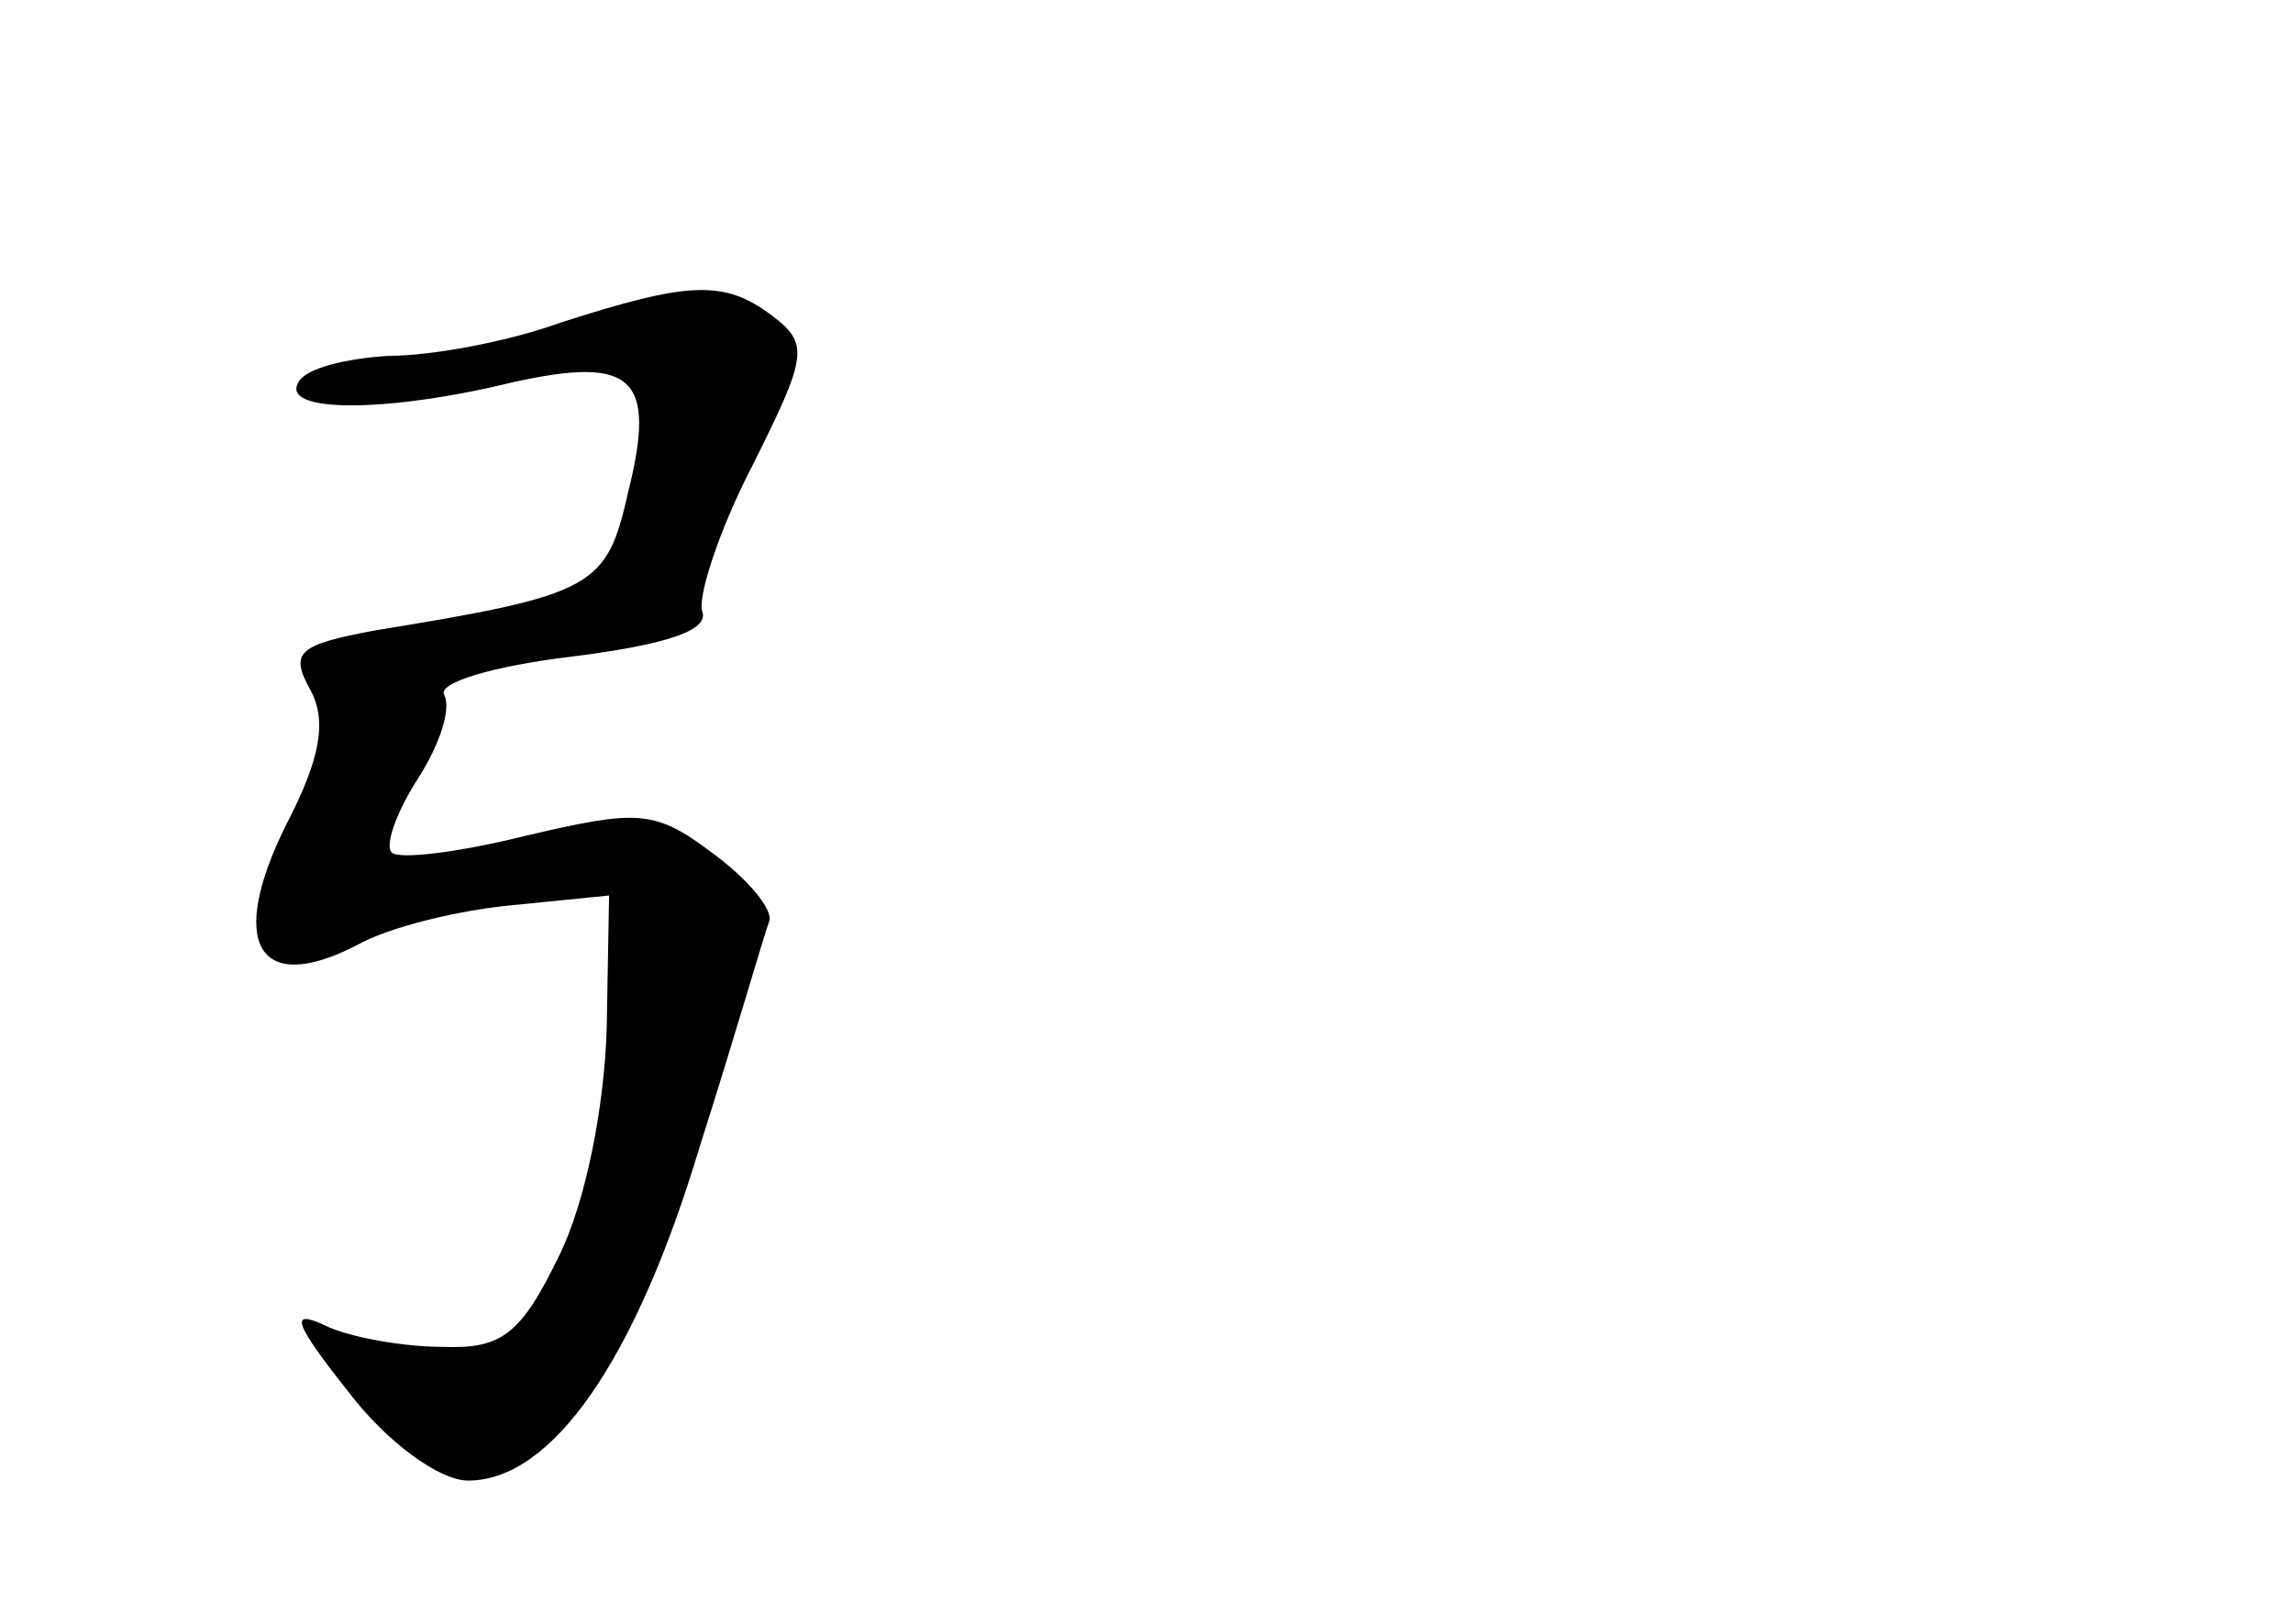 <?xml version="1.0" standalone="no"?>
<!DOCTYPE svg PUBLIC "-//W3C//DTD SVG 20010904//EN"
 "http://www.w3.org/TR/2001/REC-SVG-20010904/DTD/svg10.dtd">
<svg version="1.0" xmlns="http://www.w3.org/2000/svg"
 width="96pt" height="68pt" viewBox="0 0 96 68"
 preserveAspectRatio="xMidYMid meet">
<g transform="translate(0,68) scale(0.1,-0.1)"
fill="#000000" stroke="none">
<path d="M235 545 c-22 -8 -54 -14 -72 -14 -17 -1 -35 -5 -38 -11 -8 -13 37
-13 90 0 50 11 60 2 48 -46 -9 -40 -14 -43 -106 -58 -32 -6 -36 -9 -27 -25 7
-13 4 -29 -10 -56 -25 -50 -12 -72 29 -51 14 8 44 15 66 17 l40 4 -1 -56 c-1
-33 -9 -73 -20 -95 -16 -33 -24 -39 -49 -38 -16 0 -39 4 -49 9 -15 7 -13 1 10
-28 16 -21 38 -37 50 -37 35 0 70 50 97 140 15 47 27 89 29 94 2 5 -9 18 -24
29 -24 18 -31 18 -78 7 -28 -7 -53 -10 -56 -7 -3 3 2 17 11 31 9 14 14 29 11
35 -3 5 20 12 53 16 40 5 58 11 55 19 -2 6 7 34 21 61 23 46 24 51 8 63 -20
15 -35 14 -88 -3z"/>
</g>
</svg>
